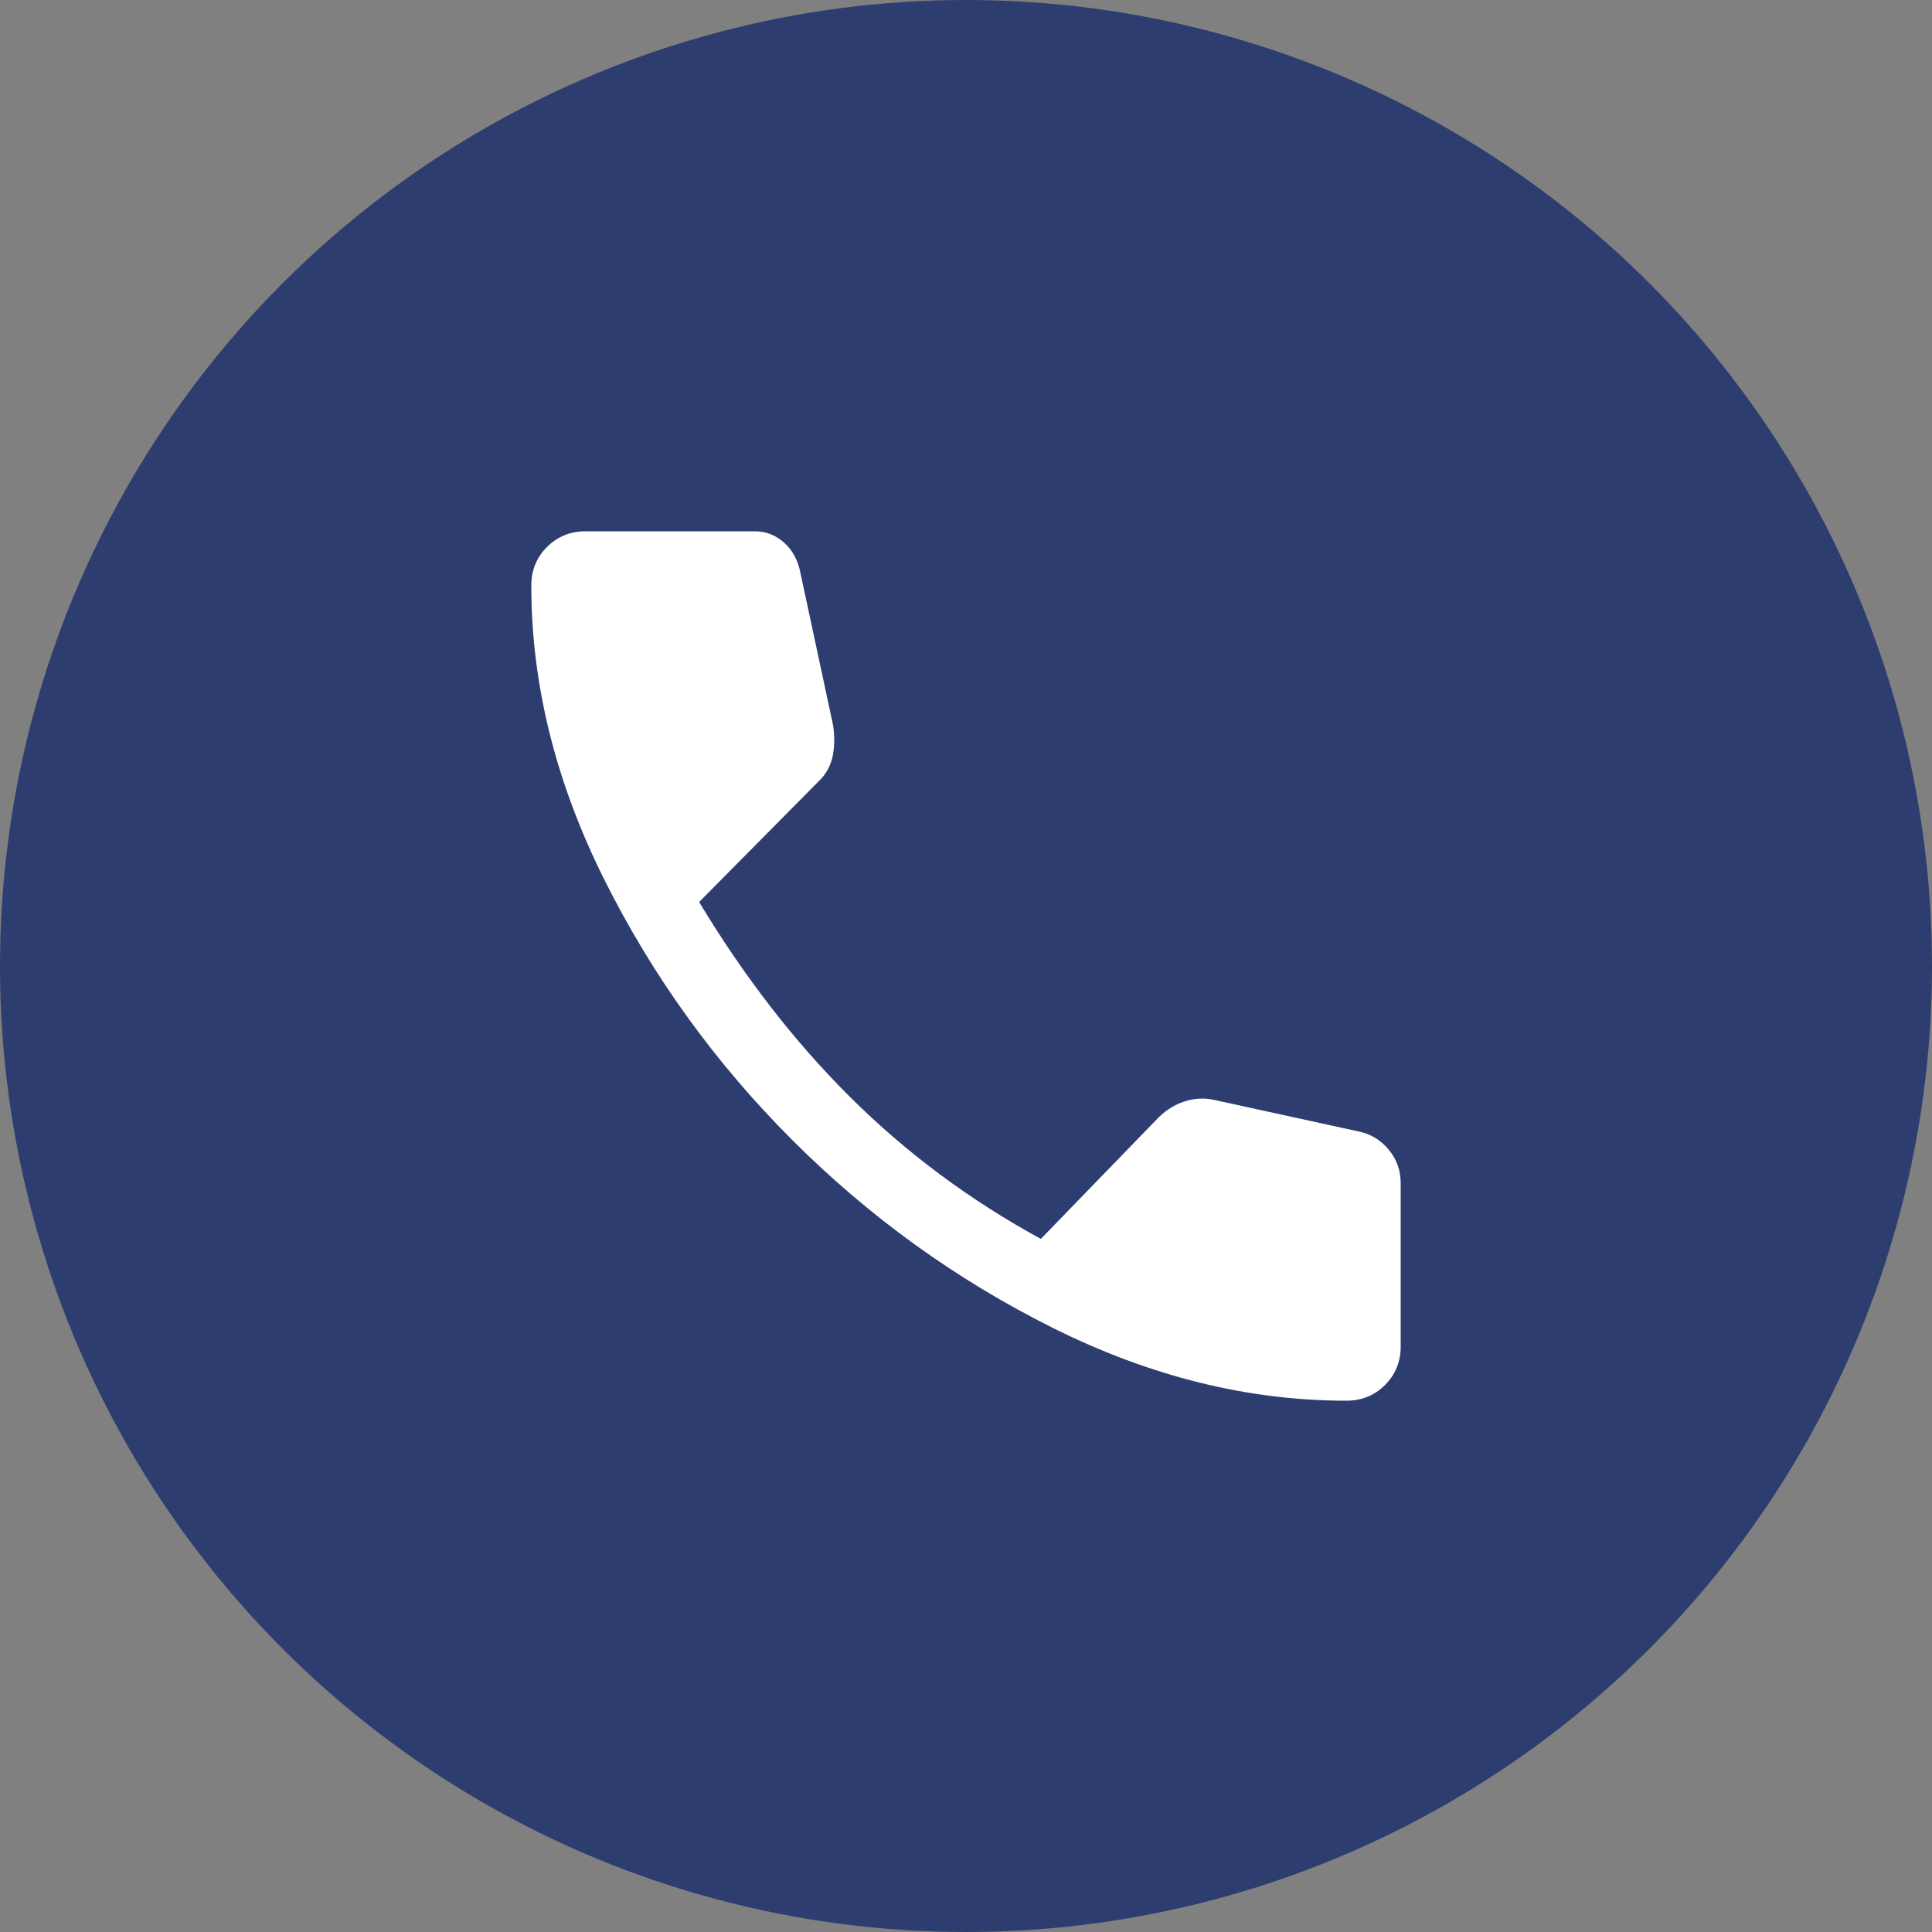 <svg width="40" height="40" viewBox="0 0 40 40" fill="none" xmlns="http://www.w3.org/2000/svg">
<rect x="0" y="0" width="40" height="40" fill="#808080" stroke="none"/>
<circle cx="20" cy="20" r="20" fill="#2D3D6F"/>
<path d="M27.875 29C28.192 29 28.458 28.892 28.675 28.675C28.892 28.458 29 28.192 29 27.875V24.5C29 24.233 28.917 24 28.75 23.8C28.583 23.6 28.375 23.475 28.125 23.425L25.15 22.775C24.933 22.725 24.717 22.738 24.5 22.812C24.283 22.887 24.092 23.017 23.925 23.2L21.55 25.65C20.083 24.85 18.771 23.875 17.613 22.725C16.454 21.575 15.408 20.225 14.475 18.675L16.975 16.15C17.108 16.017 17.196 15.854 17.238 15.662C17.279 15.471 17.283 15.258 17.25 15.025L16.575 11.875C16.525 11.608 16.413 11.396 16.238 11.238C16.062 11.079 15.858 11 15.625 11H12.125C11.808 11 11.542 11.108 11.325 11.325C11.108 11.542 11 11.808 11 12.125C11 14.158 11.5 16.179 12.5 18.188C13.5 20.196 14.8 22 16.4 23.6C18 25.2 19.804 26.5 21.812 27.5C23.821 28.5 25.842 29 27.875 29Z" fill="white"/>
</svg>
